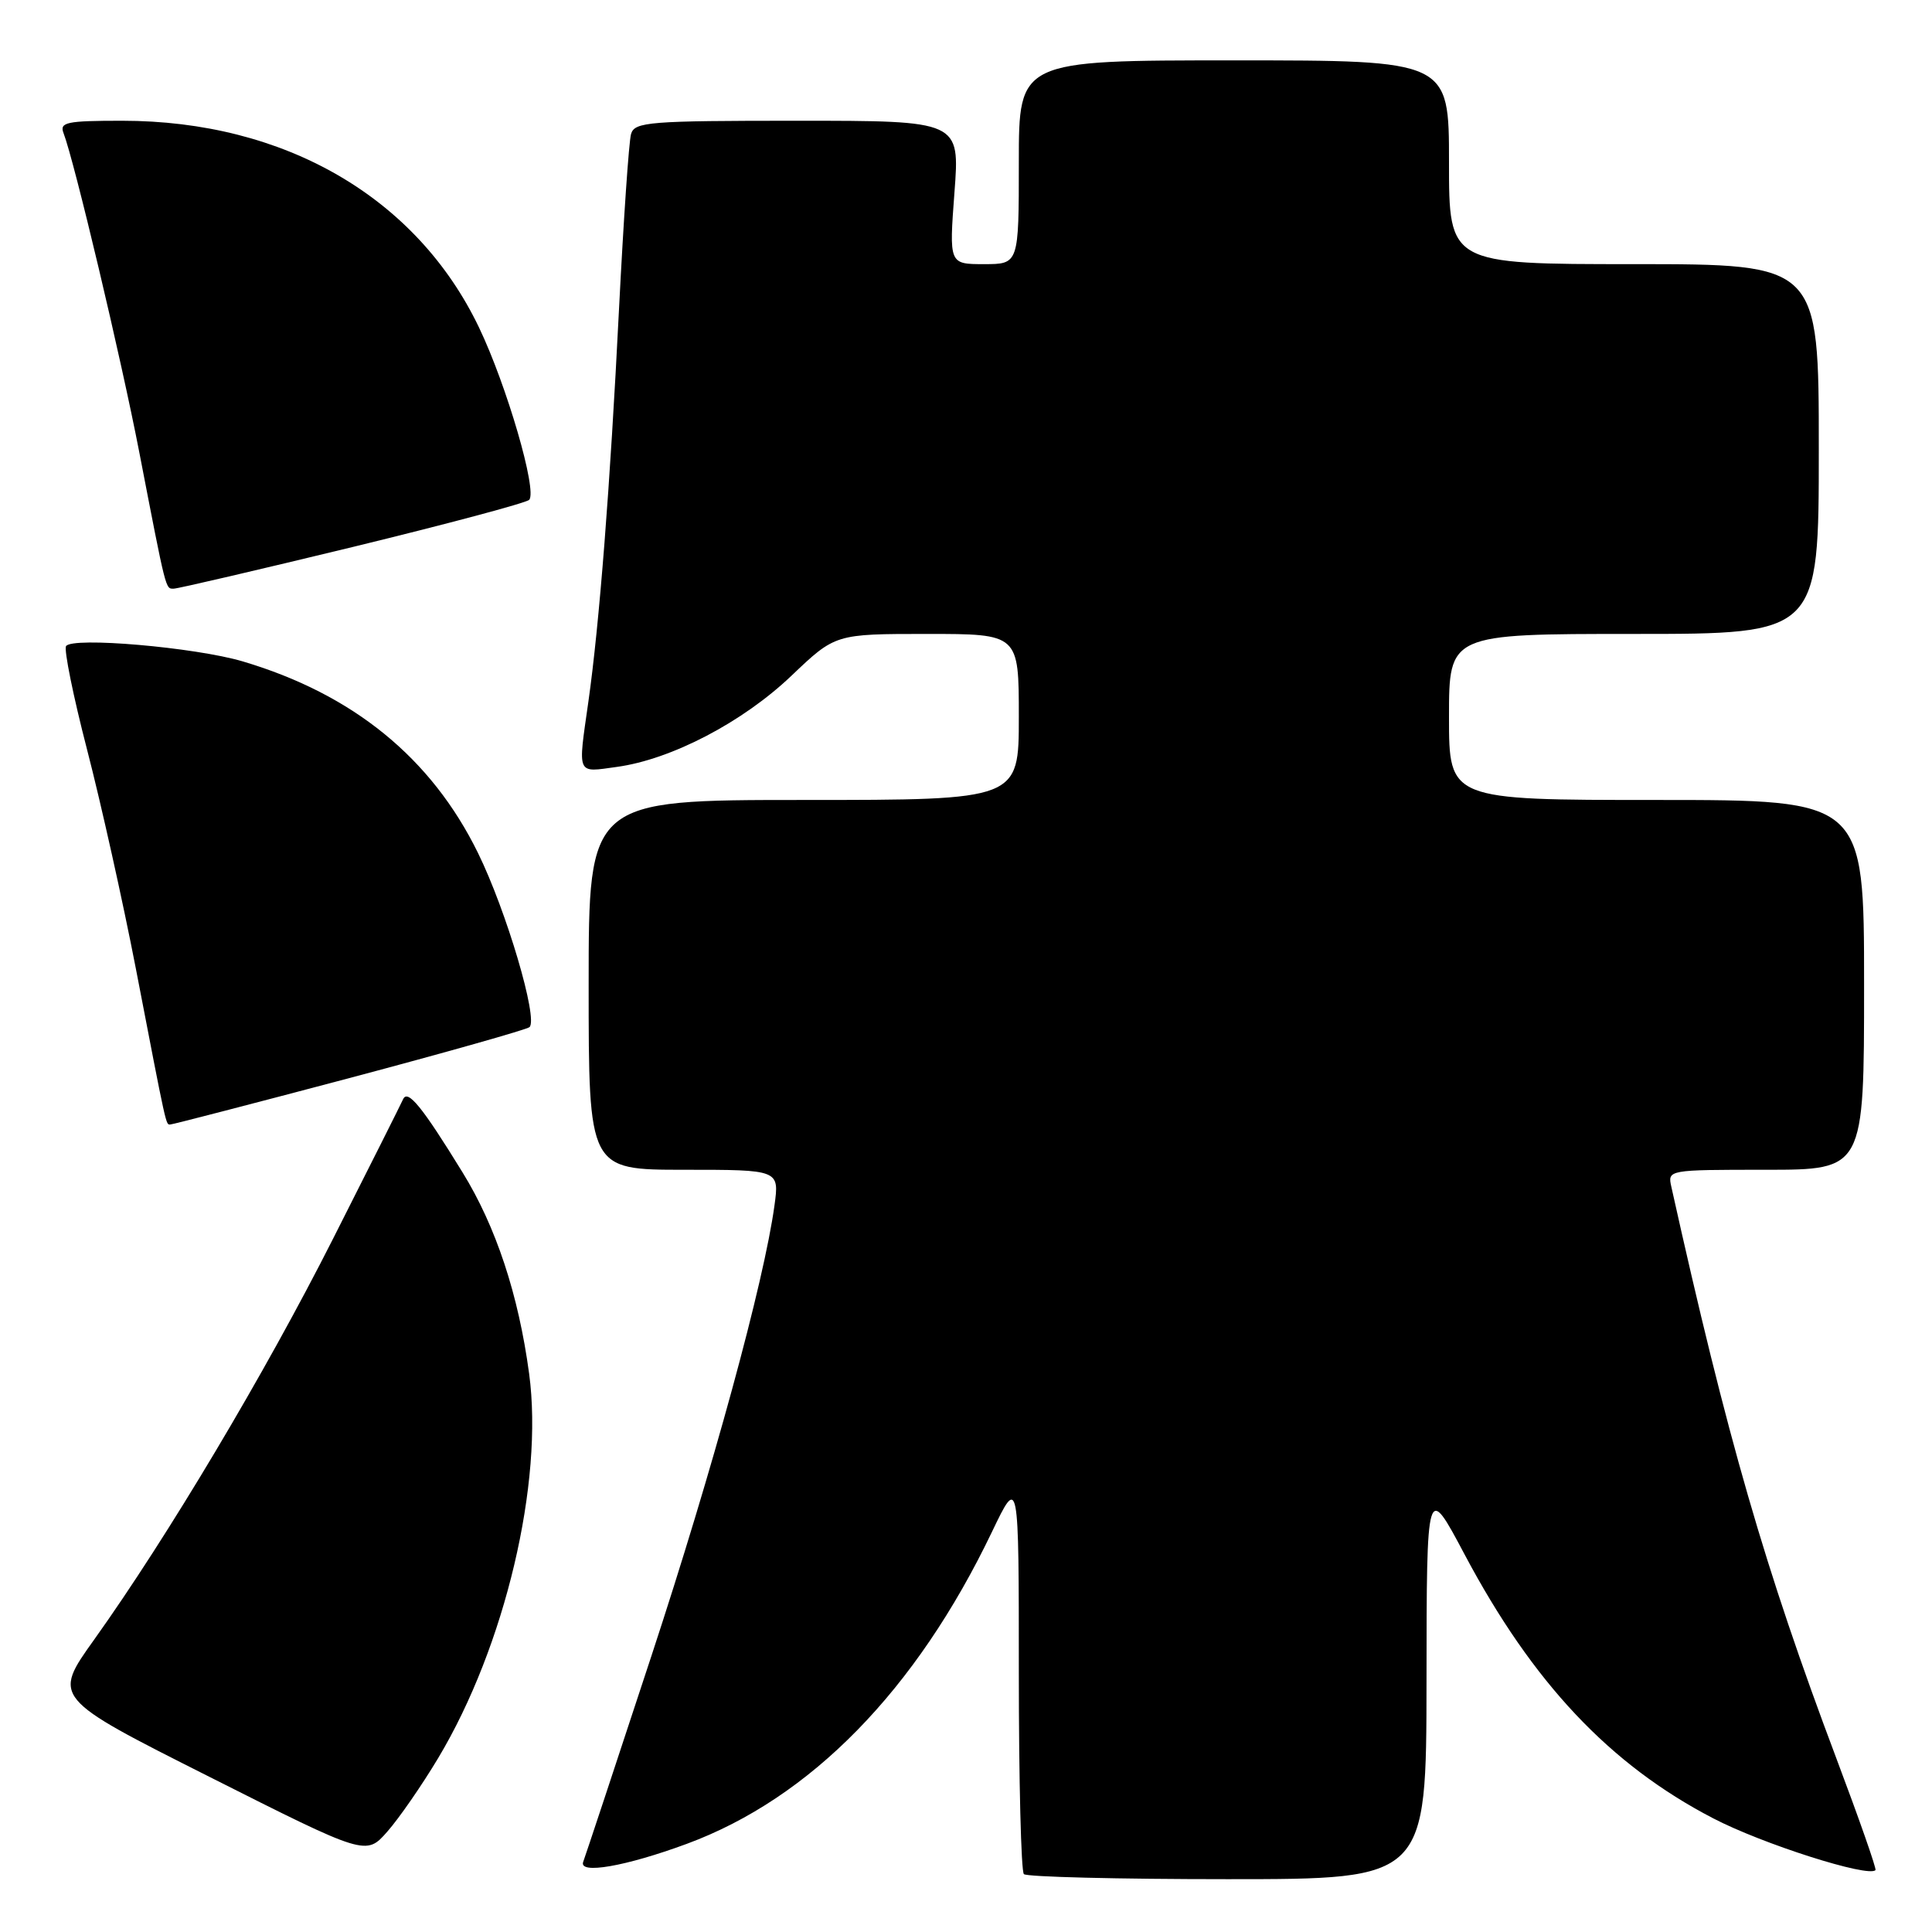 <?xml version="1.0" encoding="UTF-8" standalone="no"?>
<!DOCTYPE svg PUBLIC "-//W3C//DTD SVG 1.1//EN" "http://www.w3.org/Graphics/SVG/1.1/DTD/svg11.dtd" >
<svg xmlns="http://www.w3.org/2000/svg" xmlns:xlink="http://www.w3.org/1999/xlink" version="1.1" viewBox="0 0 256 256">
 <g >
 <path fill="currentColor"
d=" M 189.02 222.75 C 189.04 196.50 189.04 196.50 194.06 205.96 C 203.09 222.97 213.29 233.81 226.99 240.93 C 233.51 244.33 247.57 248.81 248.51 247.80 C 248.67 247.63 246.33 240.97 243.33 233.00 C 233.85 207.82 228.88 190.62 221.46 157.25 C 220.96 155.01 221.00 155.00 233.98 155.00 C 247.00 155.00 247.00 155.00 247.00 130.50 C 247.00 106.00 247.00 106.00 219.50 106.00 C 192.00 106.00 192.00 106.00 192.00 95.00 C 192.00 84.00 192.00 84.00 216.50 84.00 C 241.00 84.00 241.00 84.00 241.00 59.50 C 241.00 35.00 241.00 35.00 216.50 35.00 C 192.00 35.00 192.00 35.00 192.00 21.50 C 192.00 8.00 192.00 8.00 163.50 8.00 C 135.00 8.00 135.00 8.00 135.00 21.50 C 135.00 35.00 135.00 35.00 130.38 35.00 C 125.76 35.00 125.76 35.00 126.47 25.50 C 127.19 16.00 127.19 16.00 105.66 16.00 C 86.02 16.00 84.09 16.15 83.62 17.75 C 83.33 18.71 82.62 29.17 82.02 41.00 C 80.85 64.39 79.41 82.81 77.96 93.00 C 76.56 102.85 76.35 102.36 81.73 101.62 C 88.97 100.63 98.42 95.69 104.88 89.53 C 110.68 84.00 110.68 84.00 122.84 84.00 C 135.00 84.00 135.00 84.00 135.00 95.00 C 135.00 106.00 135.00 106.00 106.50 106.00 C 78.00 106.00 78.00 106.00 78.00 130.50 C 78.00 155.00 78.00 155.00 90.64 155.00 C 103.27 155.00 103.27 155.00 102.62 159.74 C 101.23 169.89 94.47 194.64 86.29 219.50 C 81.59 233.80 77.53 246.04 77.28 246.70 C 76.63 248.40 82.90 247.31 91.00 244.32 C 107.39 238.27 121.39 223.97 131.44 202.98 C 135.00 195.56 135.00 195.56 135.00 221.61 C 135.00 235.94 135.30 247.97 135.67 248.33 C 136.03 248.70 148.18 249.00 162.67 249.00 C 189.00 249.00 189.00 249.00 189.02 222.75 Z  M 58.07 232.94 C 66.92 218.16 72.06 196.44 70.11 182.00 C 68.70 171.54 65.72 162.53 61.28 155.33 C 55.93 146.63 54.02 144.29 53.41 145.66 C 53.12 146.30 48.95 154.62 44.12 164.16 C 35.10 182.00 22.21 203.62 12.49 217.24 C 6.96 224.97 6.96 224.97 27.73 235.43 C 48.50 245.90 48.50 245.90 51.32 242.70 C 52.87 240.94 55.91 236.55 58.07 232.94 Z  M 46.30 142.85 C 59.06 139.46 69.80 136.42 70.16 136.10 C 71.34 135.03 67.10 120.68 63.33 113.01 C 57.15 100.42 46.78 91.98 32.17 87.64 C 25.85 85.77 9.51 84.35 8.75 85.62 C 8.46 86.10 9.71 92.28 11.54 99.34 C 13.37 106.40 16.28 119.45 18.00 128.34 C 22.15 149.85 21.96 149.00 22.57 149.00 C 22.86 149.00 33.54 146.23 46.30 142.85 Z  M 46.73 72.48 C 59.22 69.44 69.75 66.63 70.12 66.23 C 71.22 65.05 67.15 51.08 63.47 43.39 C 55.20 26.13 37.70 16.00 16.18 16.00 C 8.81 16.00 7.86 16.20 8.42 17.64 C 9.86 21.40 16.05 47.47 18.47 60.00 C 22.06 78.55 21.92 78.00 23.02 78.00 C 23.56 78.00 34.23 75.51 46.73 72.48 Z "/>
</g>
</svg>